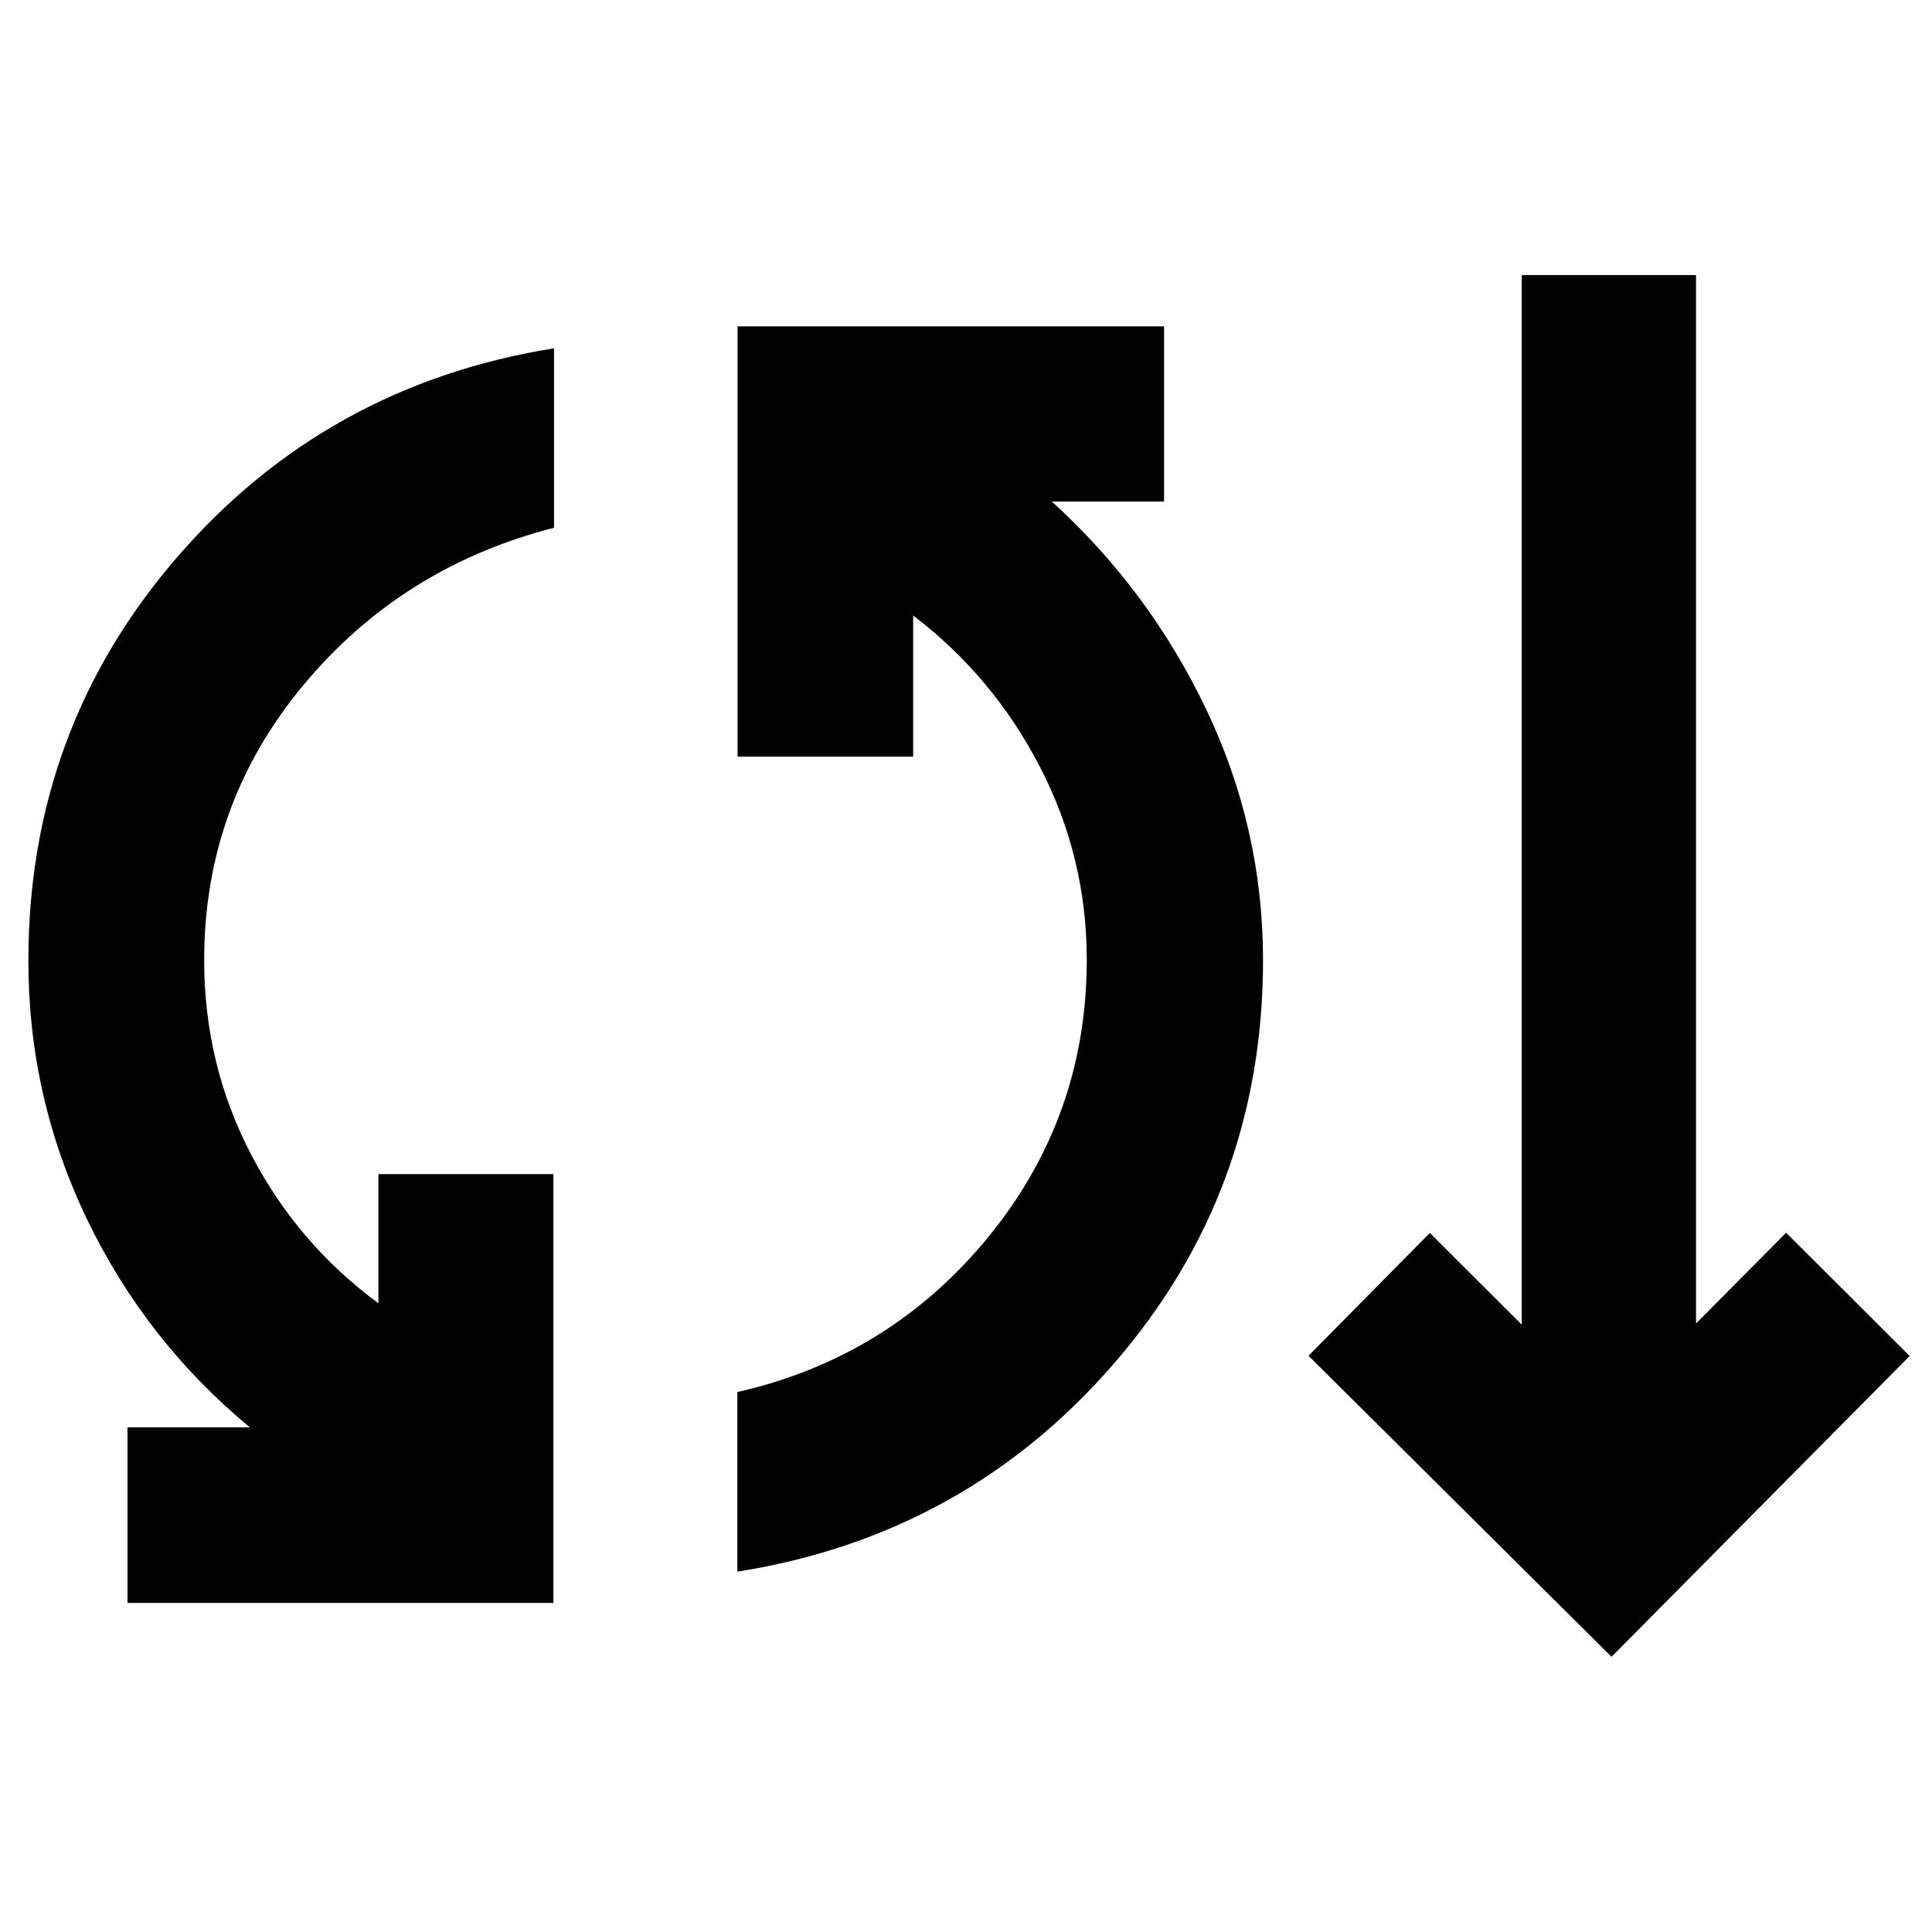 <svg xmlns="http://www.w3.org/2000/svg" height="40" viewBox="0 -960 960 960" width="40"><path d="M63.36-163.51v-87.25h60.8Q72.4-293.59 43.25-354.13 14.1-414.67 14.1-482.59q0-115.13 74.01-200.65 74-85.53 187.19-103.7v89.17q-75.84 19.44-124.84 78.55-49.01 59.11-49.01 136.31 0 51.73 23.22 96.36 23.21 44.63 63.37 74.15v-64.21h86.93v213.1H63.36Zm303.03-15.54v-89.25q75.68-17.19 124.65-76.99t48.97-137.82q0-50.91-23.3-95.89-23.3-44.98-62.97-75.15v70.11h-87.25v-213.78h211.92v87.02h-55.78q48.46 44.07 76.71 103.24 28.25 59.17 28.25 124.69 0 114.96-74.09 200.43-74.09 85.47-187.11 103.39Zm434.37 42.3L650.2-286.32l60.28-61.04 45.67 45.58v-521.53h86.59v520.96l44.77-45.11 61.39 61.24-148.14 149.47Z"/></svg>